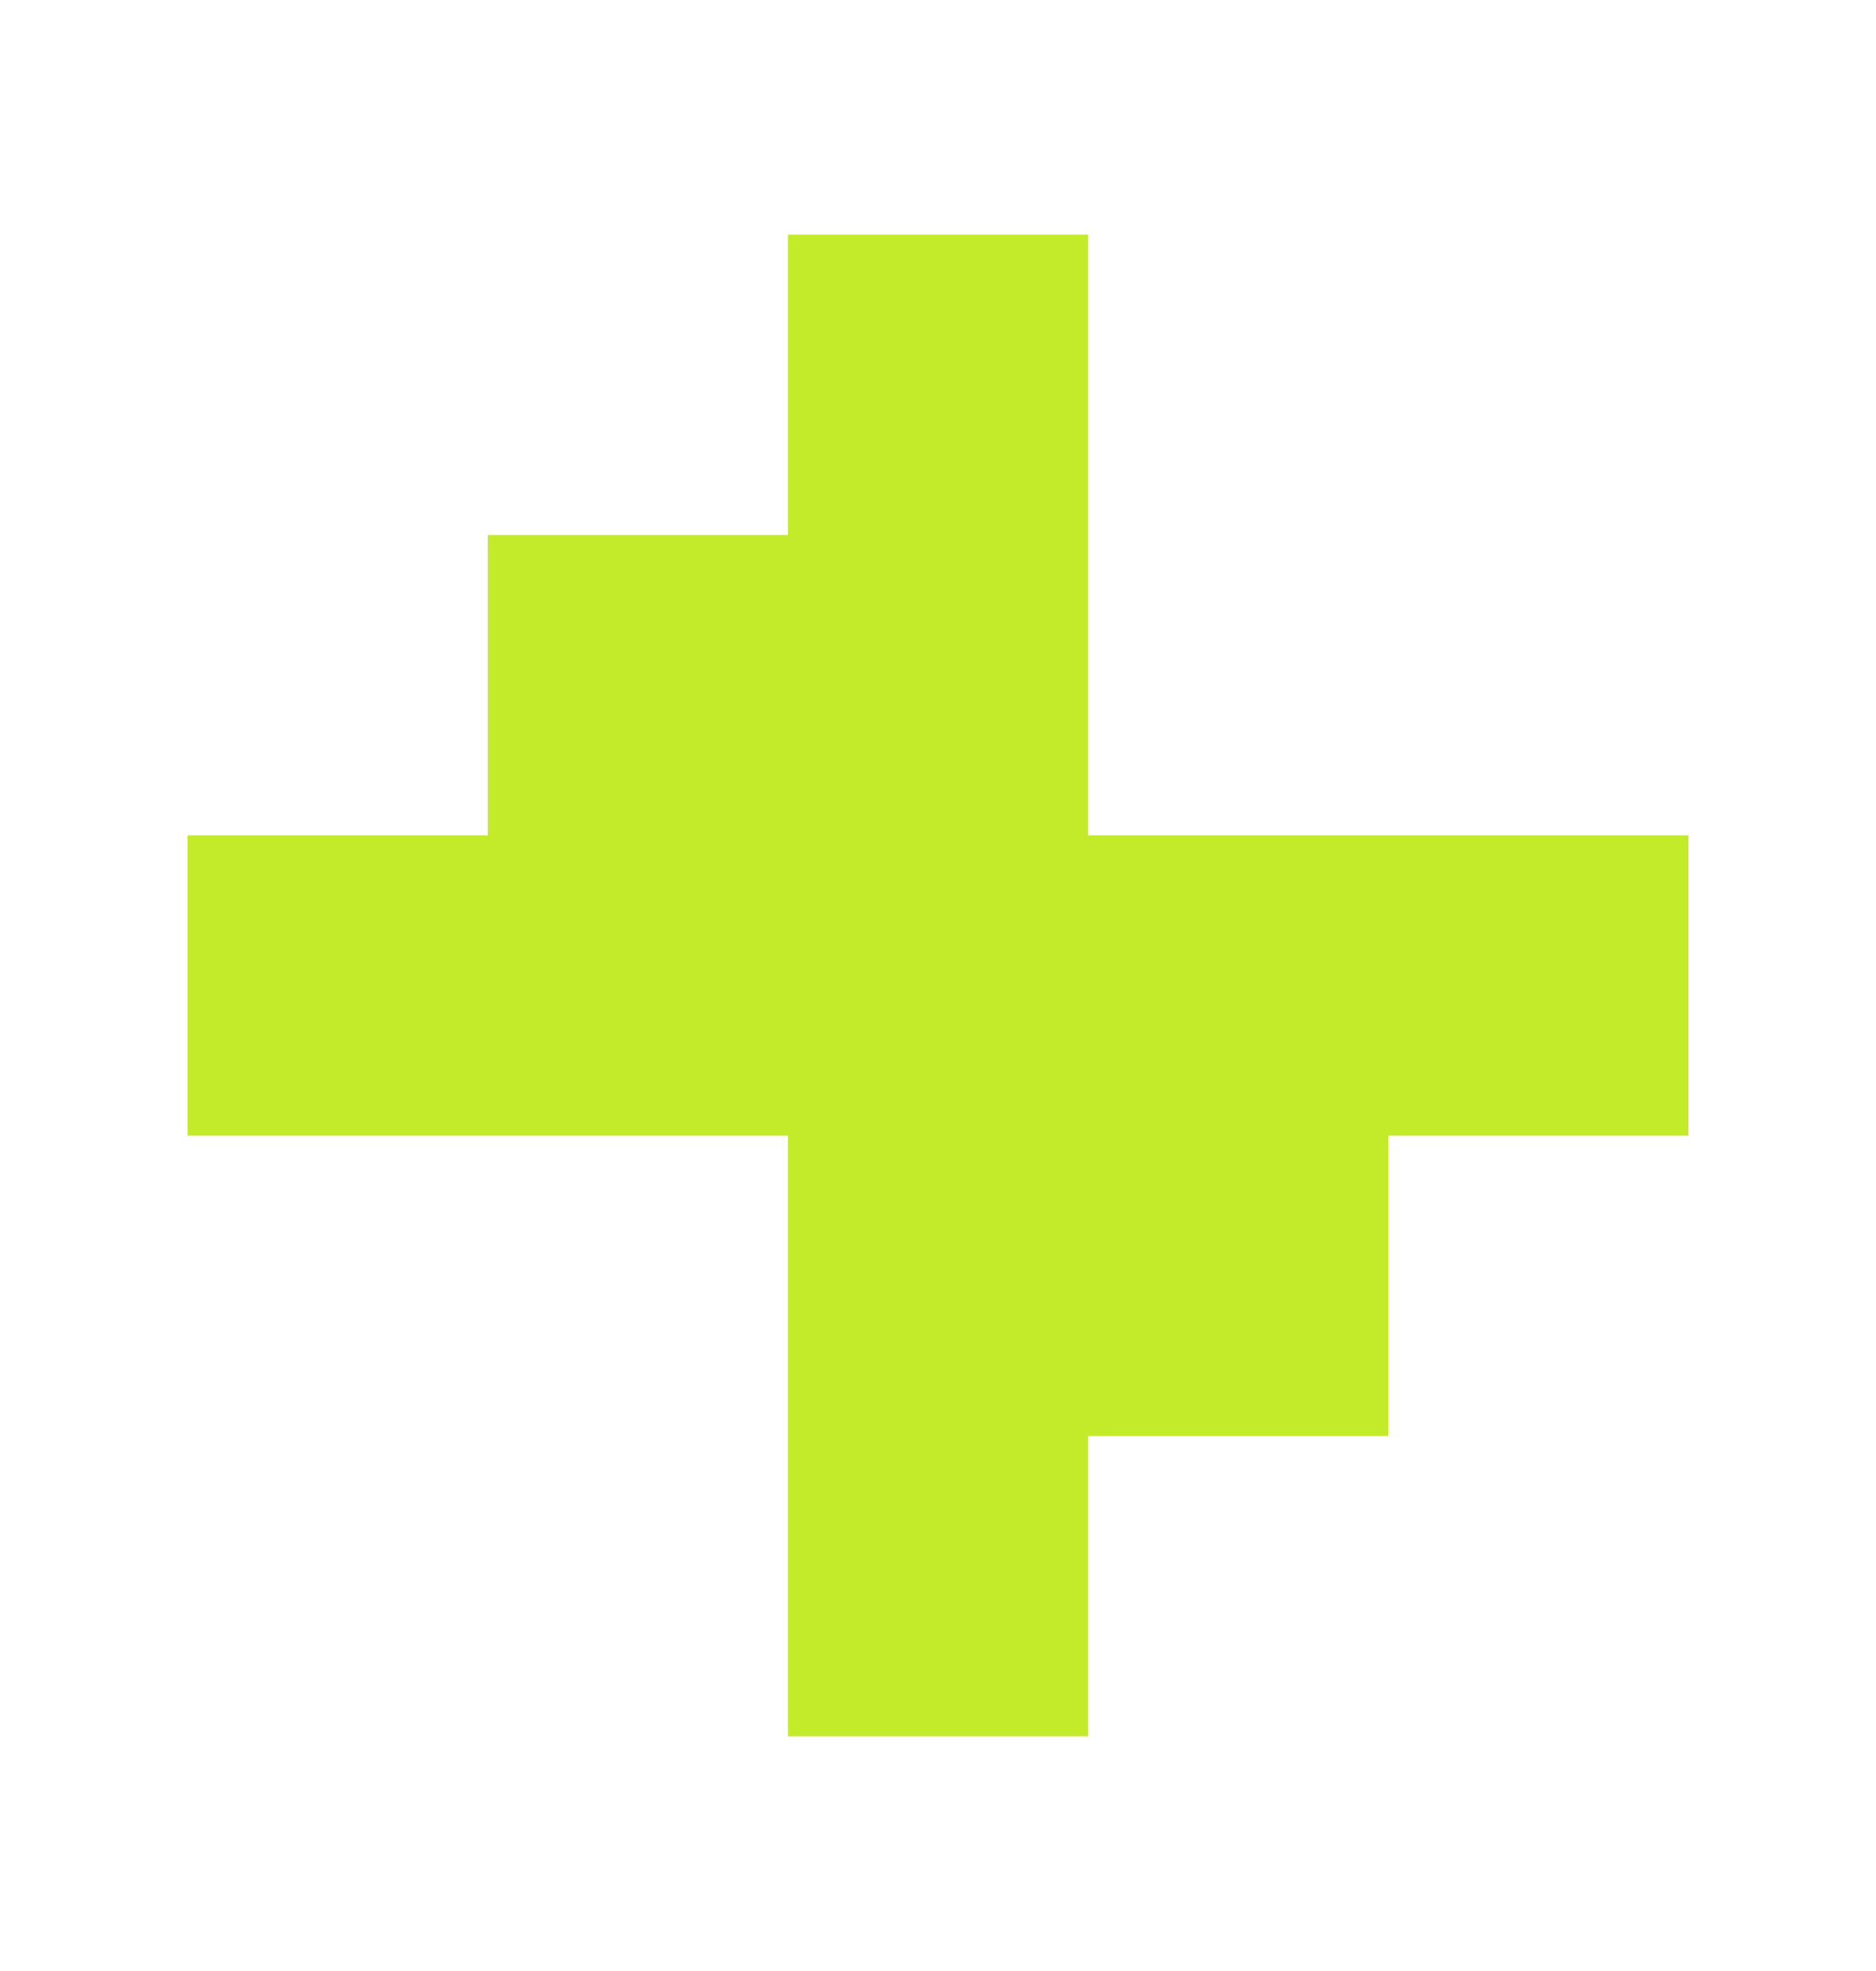 <svg width="20" height="21" viewBox="0 0 20 21" fill="none" xmlns="http://www.w3.org/2000/svg">
<path d="M8.4 2.5H11.6V8.9H18V12.1H14.8V15.3H11.6V18.5H8.4V12.1H2V8.9H5.2V5.7H8.4V2.5Z" fill="#C4EB2A"/>
</svg>
